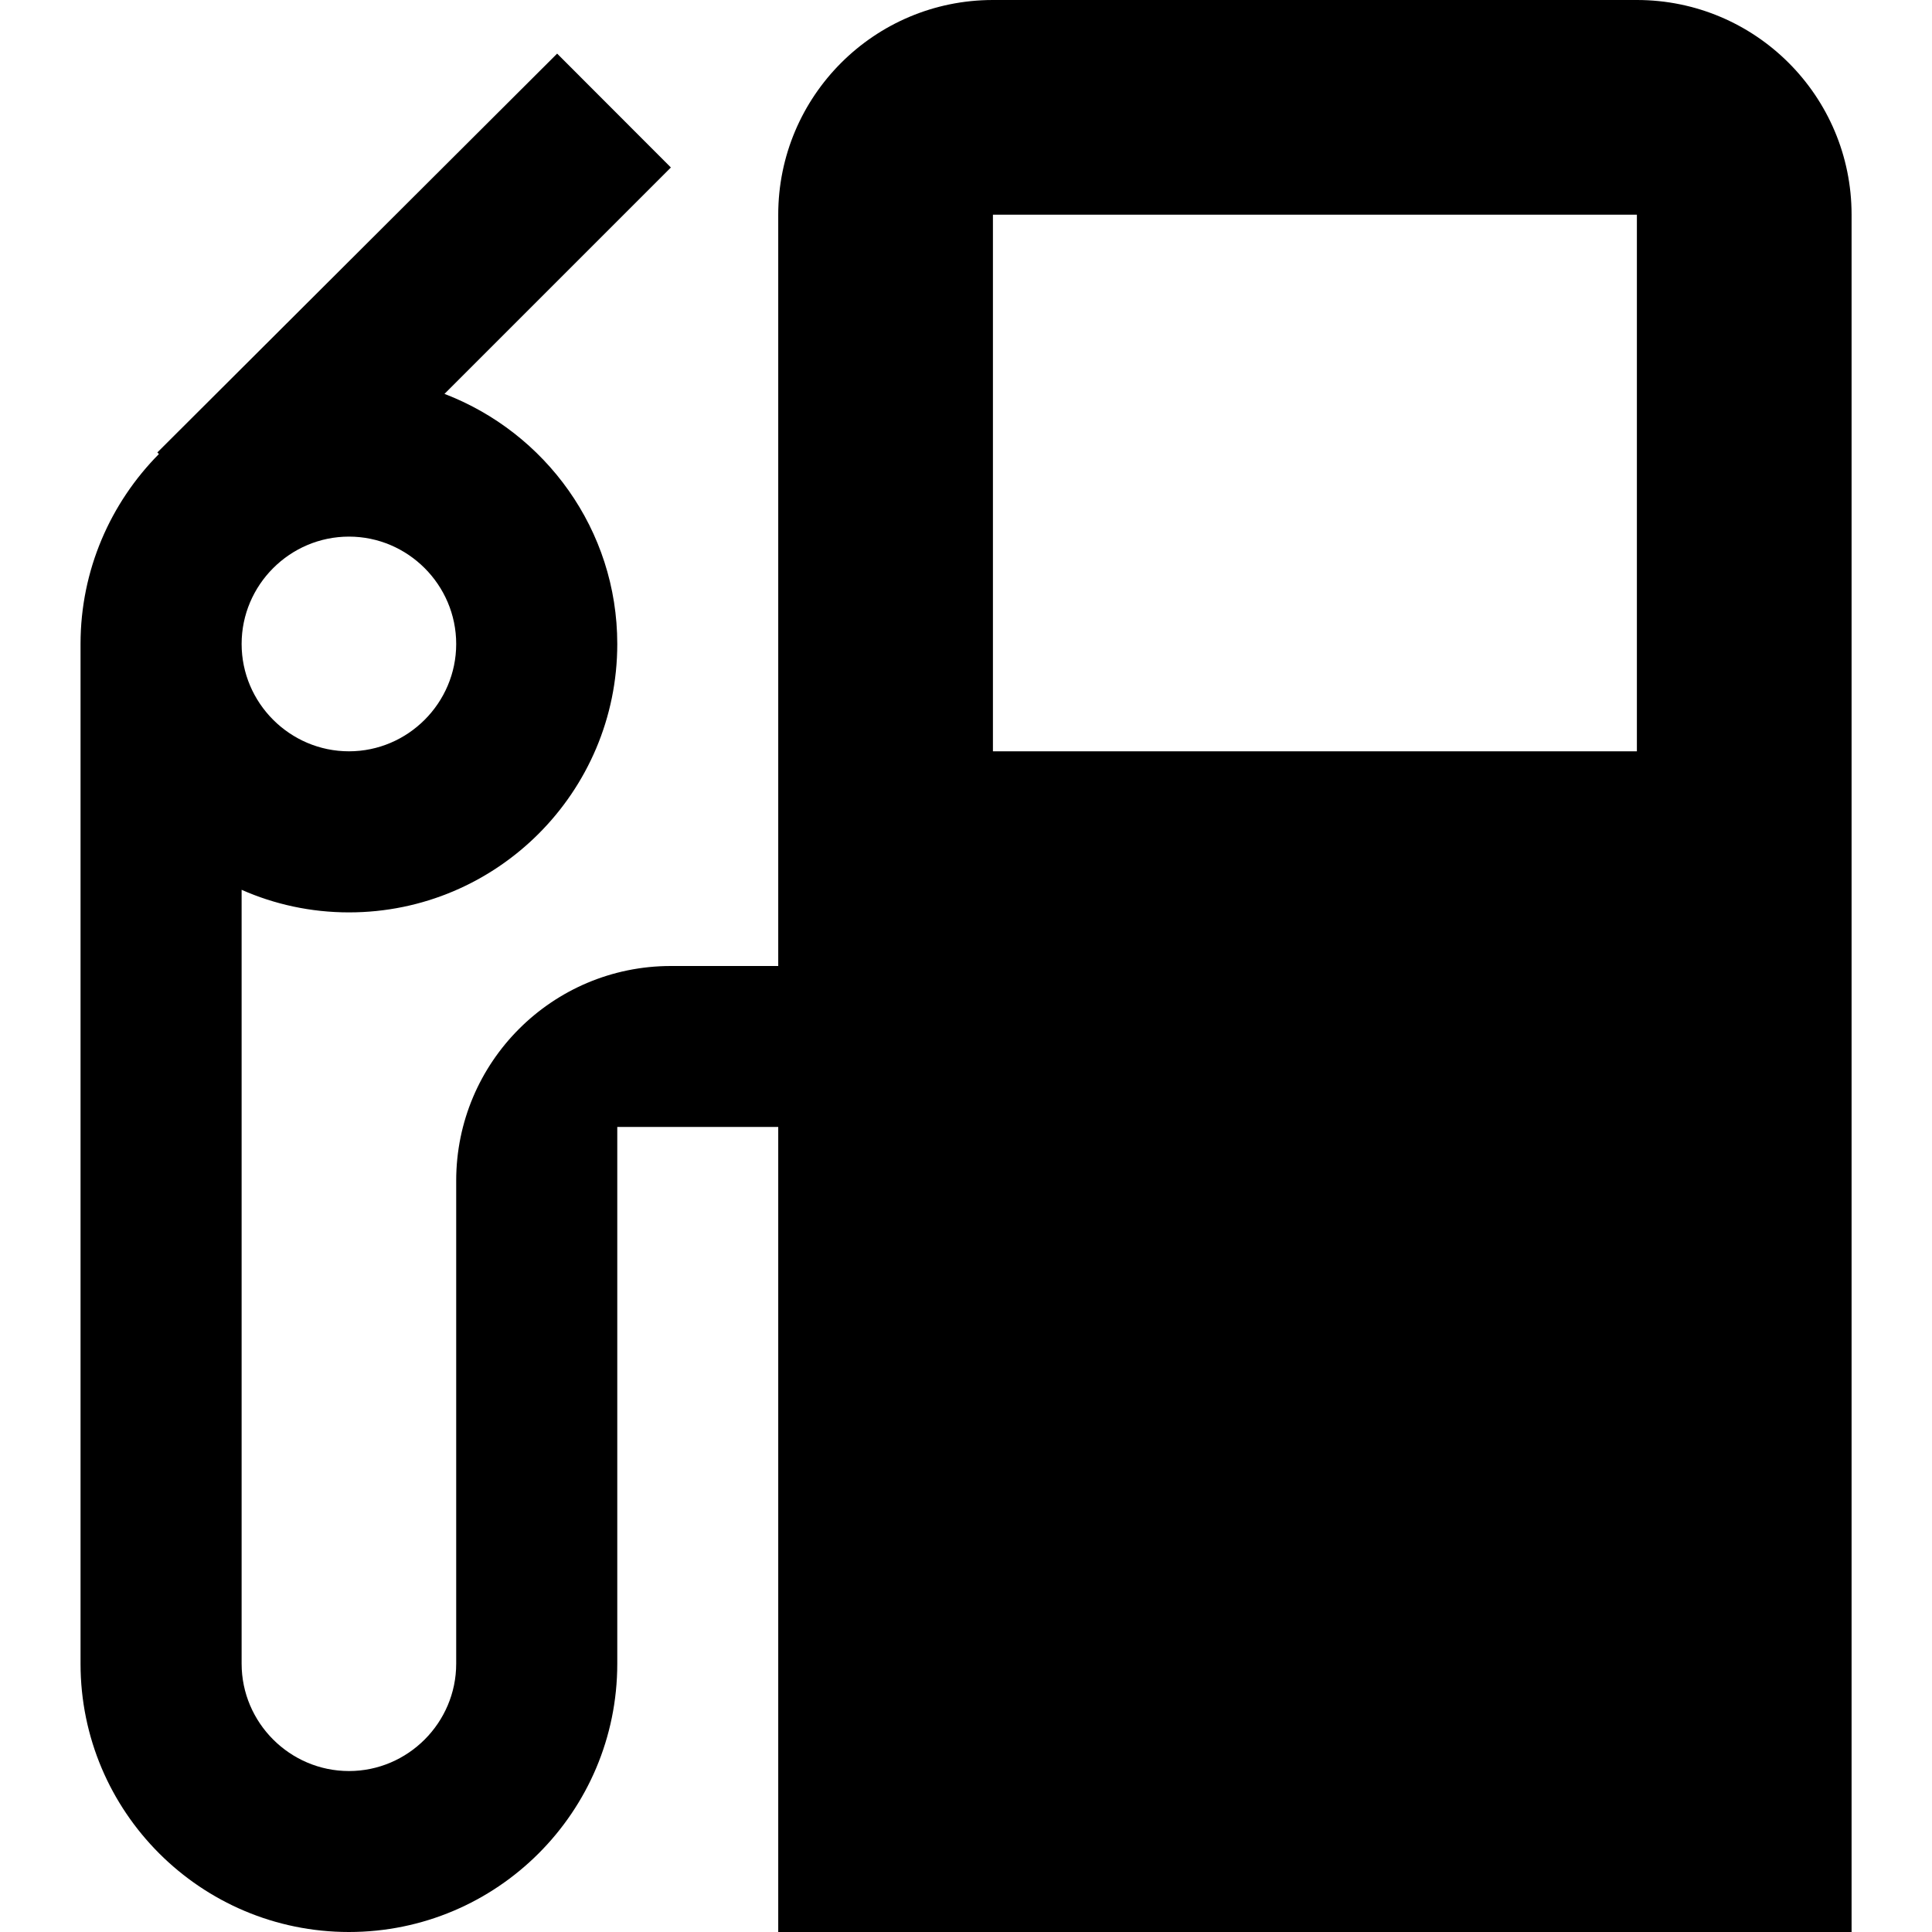 <svg width="16" height="16" viewBox="0 0 16 16" xmlns="http://www.w3.org/2000/svg">
<g id="Frame" clip-path="url(#clip0_2_4380)">
<path id="Vector" d="M1.316 3.76L1.303 3.747L4.614 0.444L5.556 1.387L3.681 3.262C4.516 3.582 5.112 4.387 5.112 5.333C5.112 6.56 4.116 7.556 2.89 7.556C2.574 7.556 2.272 7.489 2.001 7.369V13.778C2.001 14.267 2.401 14.667 2.89 14.667C3.378 14.667 3.778 14.267 3.778 13.778V9.778C3.778 8.796 4.574 8 5.556 8H6.445V1.778C6.445 0.796 7.241 0 8.223 0H13.556C14.538 0 15.334 0.796 15.334 1.778V16H6.445V9.333H5.112V13.778C5.112 15.005 4.116 16 2.89 16C1.663 16 0.667 15.005 0.667 13.778V5.333C0.667 4.72 0.916 4.164 1.316 3.76ZM8.223 6.222H13.556V1.778H8.223V6.222ZM2.89 6.222C3.378 6.222 3.778 5.822 3.778 5.333C3.778 4.844 3.378 4.444 2.89 4.444C2.401 4.444 2.001 4.844 2.001 5.333C2.001 5.822 2.401 6.222 2.89 6.222Z"/>
</g>
<defs>
<clipPath id="clip0_2_4380">
<rect width="16" height="16" transform="matrix(-1 0 0 1 16 0)"/>
</clipPath>
</defs>
</svg>
